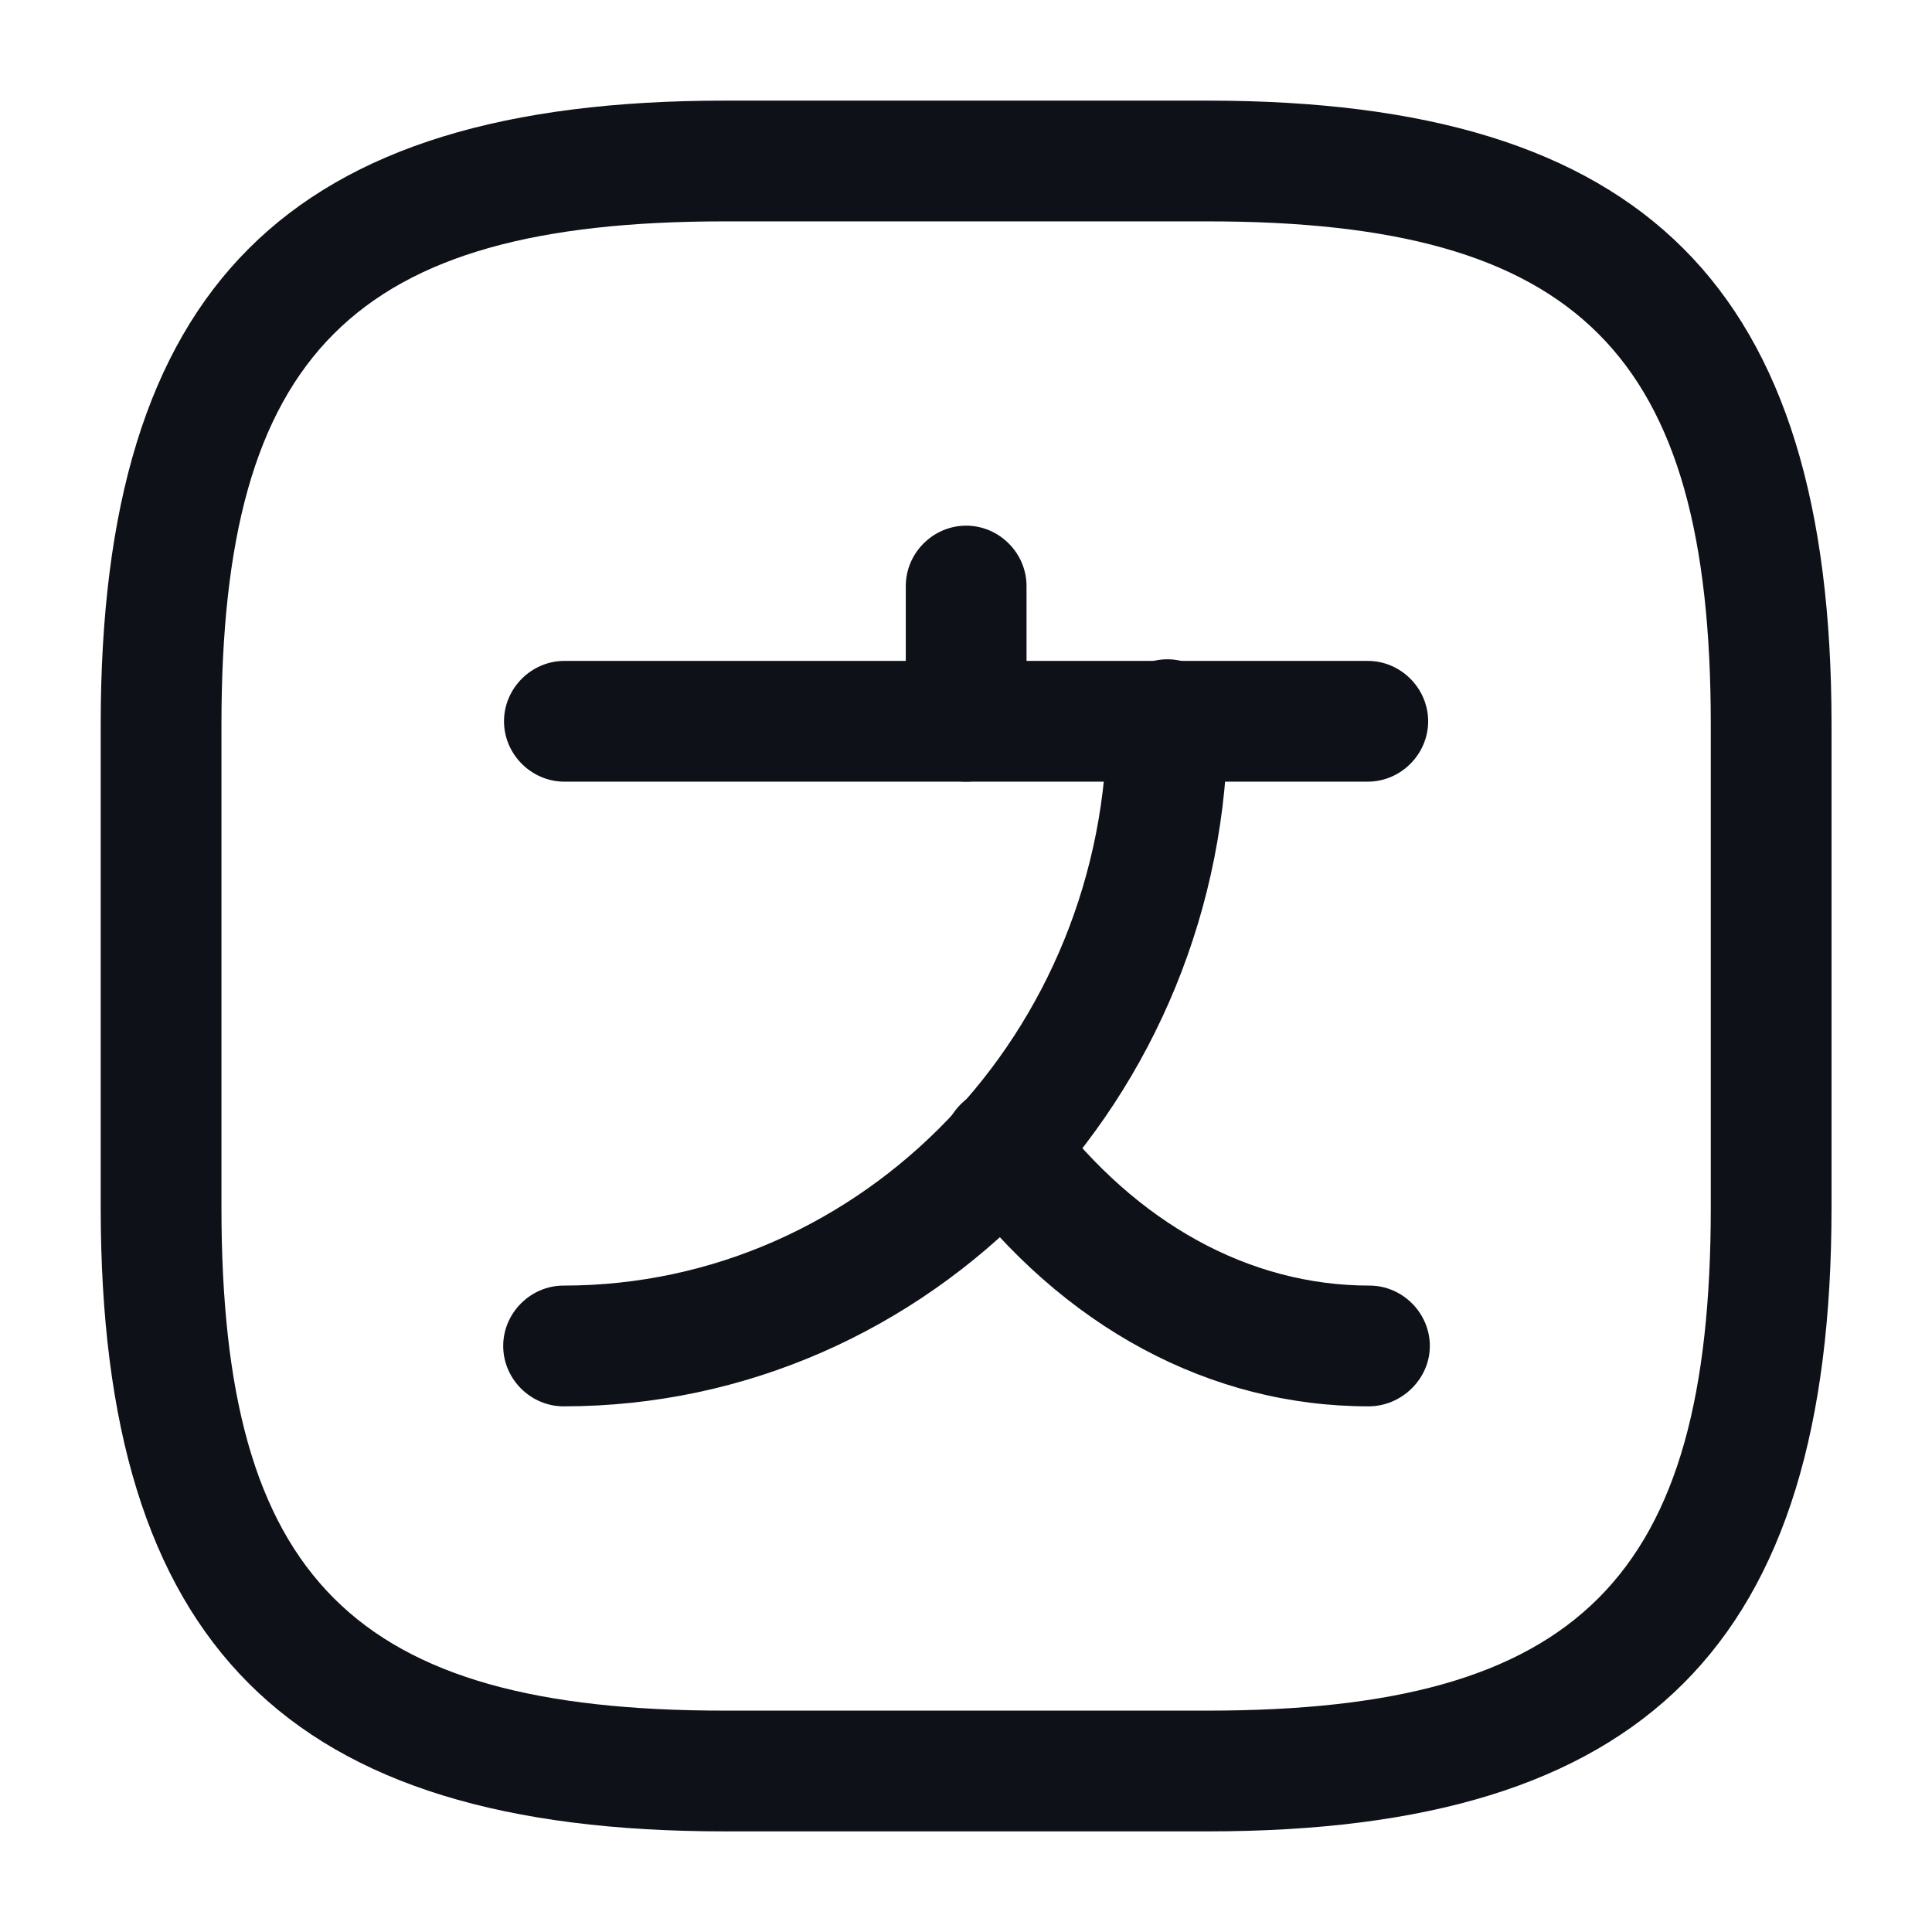 <svg width="24" height="24" viewBox="0 0 24 24" fill="none" xmlns="http://www.w3.org/2000/svg">
<path d="M16.991 9.71H7.011C6.601 9.71 6.261 9.37 6.261 8.96C6.261 8.55 6.601 8.21 7.011 8.21H16.991C17.401 8.21 17.741 8.55 17.741 8.96C17.741 9.37 17.401 9.71 16.991 9.71Z" fill="#0E1117"/>
<path d="M12.002 9.71C11.591 9.71 11.252 9.37 11.252 8.96V7.28C11.252 6.87 11.591 6.53 12.002 6.53C12.412 6.53 12.752 6.87 12.752 7.28V8.96C12.752 9.37 12.412 9.71 12.002 9.71Z" fill="#0E1117"/>
<path d="M7.001 17.47C6.591 17.47 6.251 17.13 6.251 16.72C6.251 16.31 6.591 15.97 7.001 15.97C10.722 15.97 13.752 12.82 13.752 8.94C13.752 8.53 14.091 8.19 14.502 8.19C14.912 8.19 15.252 8.53 15.252 8.94C15.252 13.65 11.552 17.47 7.001 17.47Z" fill="#0E1117"/>
<path d="M17.002 17.47C15.032 17.47 13.202 16.49 11.862 14.7C11.612 14.37 11.682 13.9 12.012 13.65C12.342 13.4 12.812 13.47 13.062 13.8C14.122 15.2 15.522 15.97 17.012 15.97C17.422 15.97 17.762 16.31 17.762 16.72C17.762 17.13 17.412 17.47 17.002 17.47Z" fill="#0E1117"/>
<path d="M15.002 22.75H9.001C3.571 22.75 1.251 20.43 1.251 15V9C1.251 3.57 3.571 1.25 9.001 1.25H15.002C20.431 1.25 22.752 3.57 22.752 9V15C22.752 20.43 20.431 22.75 15.002 22.75ZM9.001 2.75C4.391 2.75 2.751 4.39 2.751 9V15C2.751 19.61 4.391 21.25 9.001 21.25H15.002C19.611 21.25 21.252 19.61 21.252 15V9C21.252 4.39 19.611 2.75 15.002 2.75H9.001Z" fill="#0E1117"/>
</svg>
